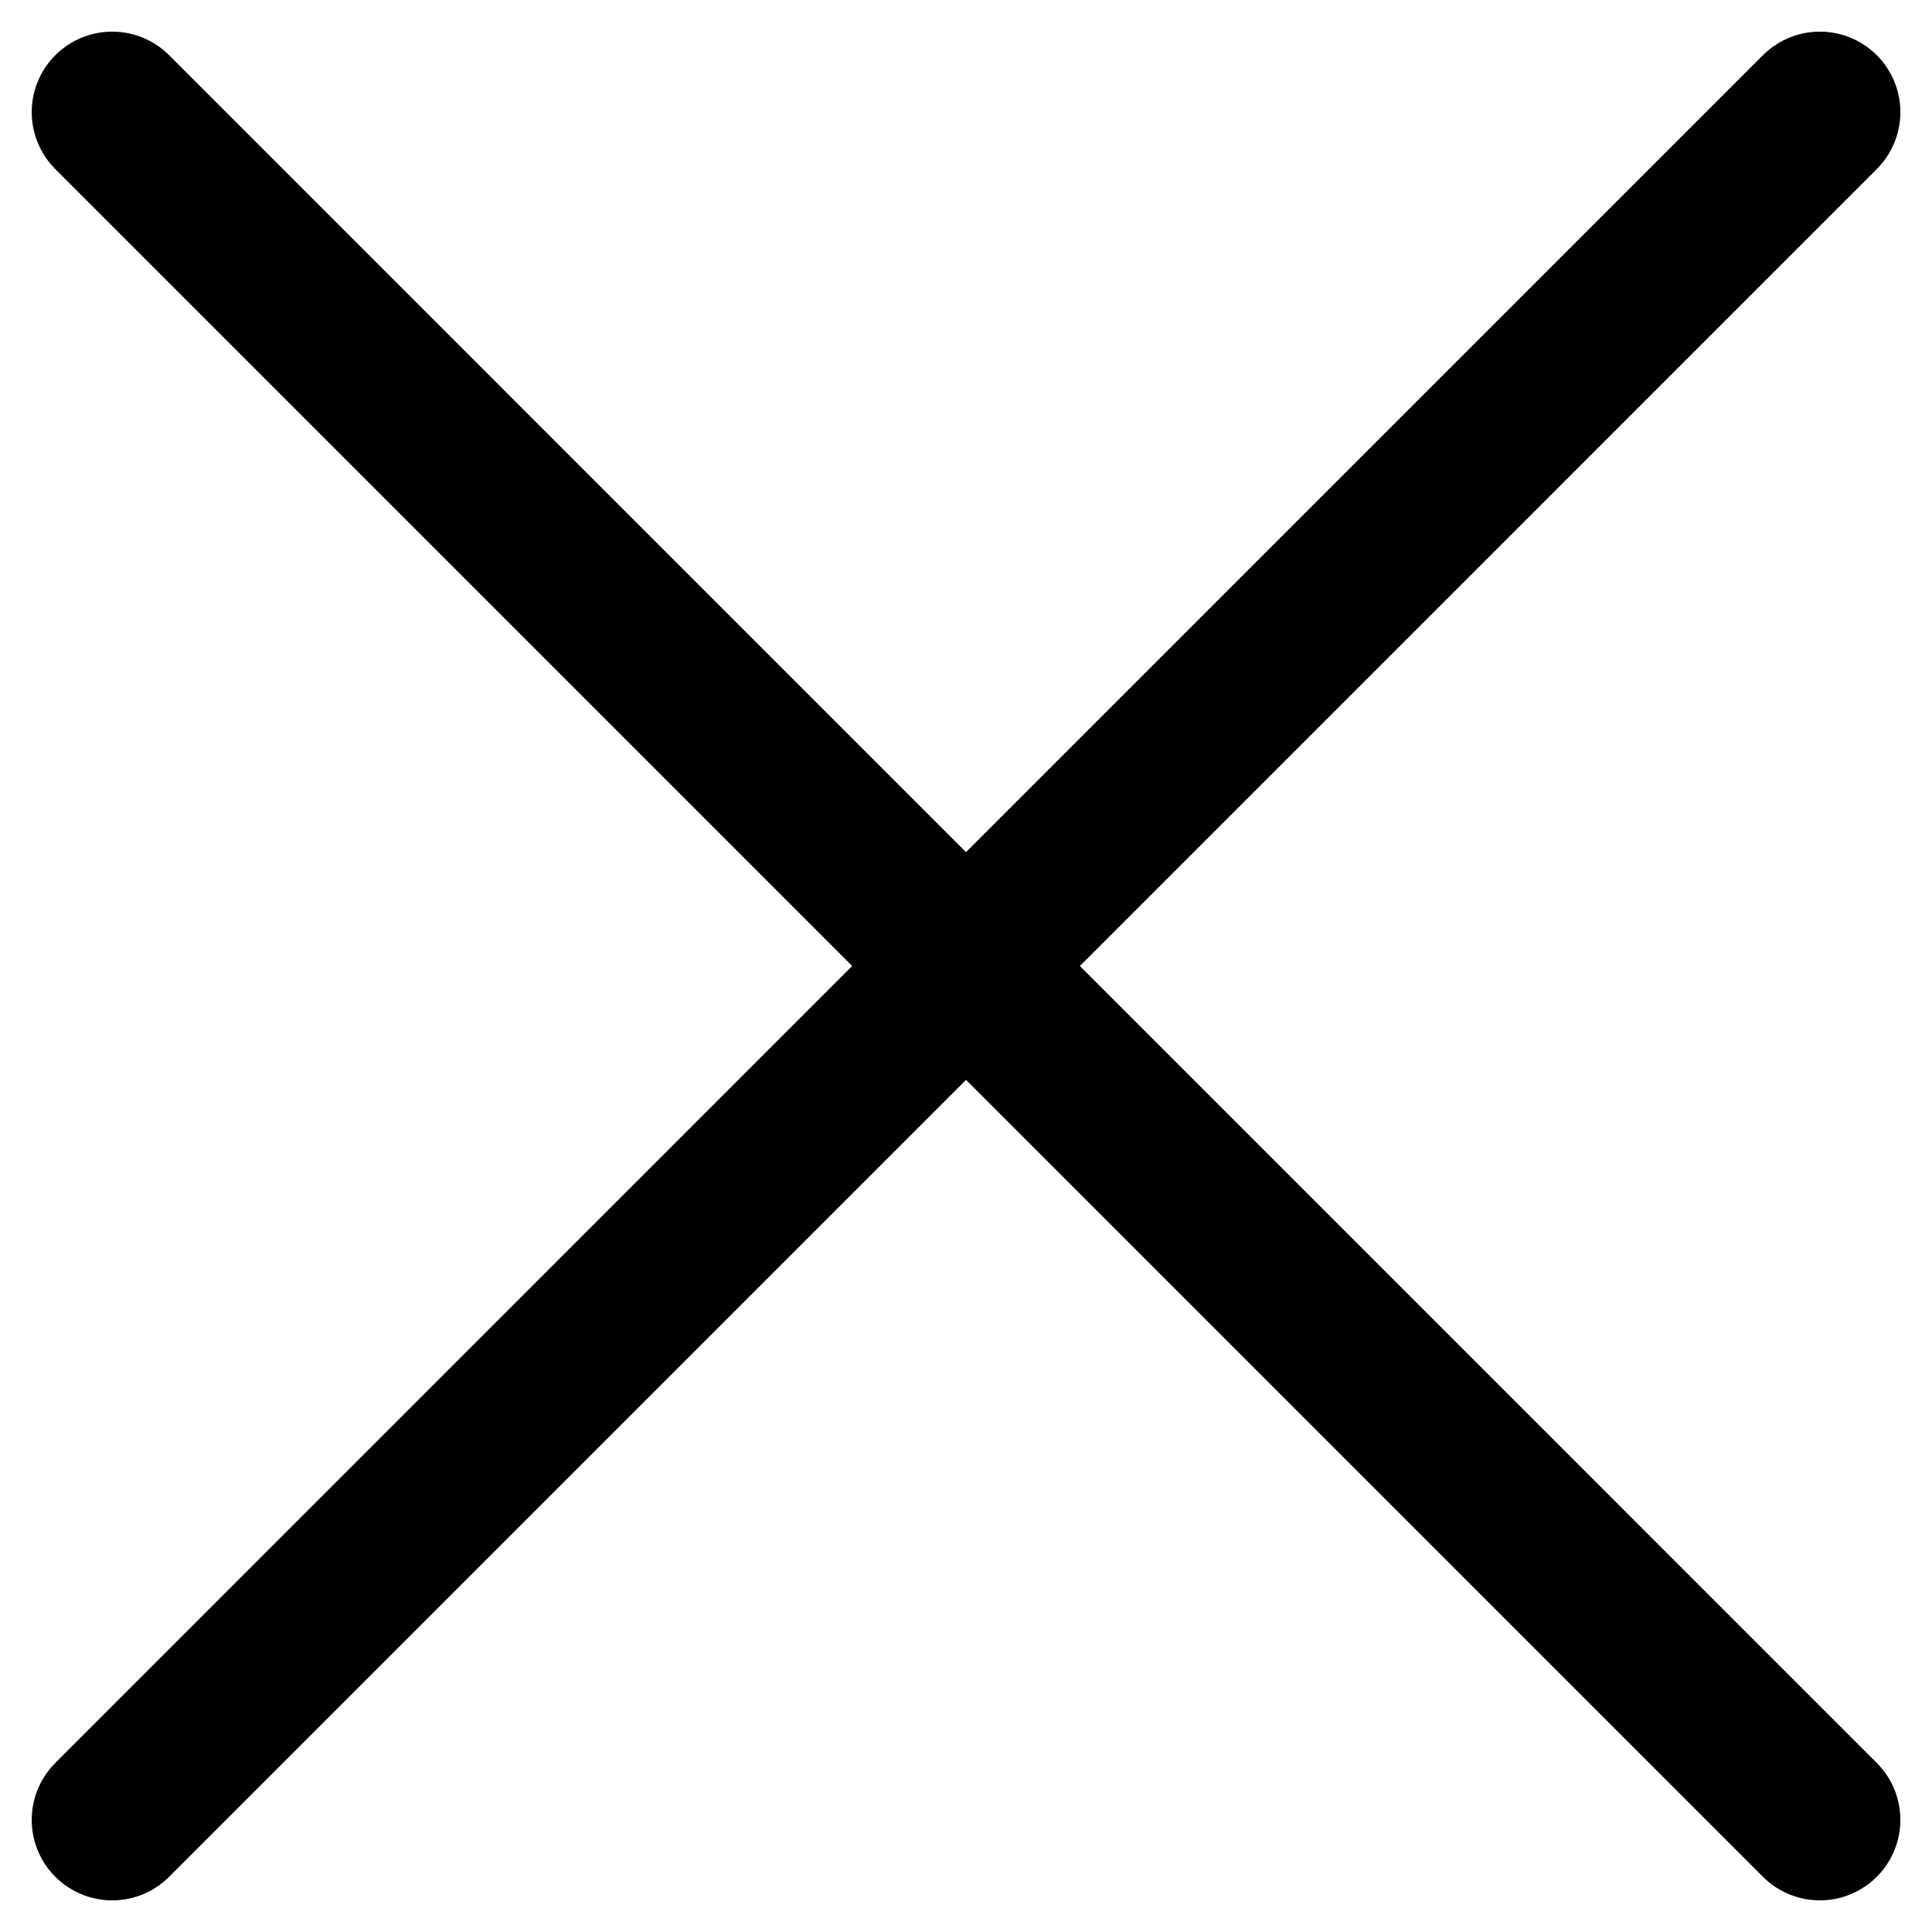 <svg width="24" height="24" viewBox="0 0 24 24" fill="none" xmlns="http://www.w3.org/2000/svg">
<path d="M22.607 1.393L1.394 22.607M1.394 1.393L22.607 22.607" stroke="black" stroke-width="2" stroke-linecap="round" stroke-linejoin="round"/>
</svg>
